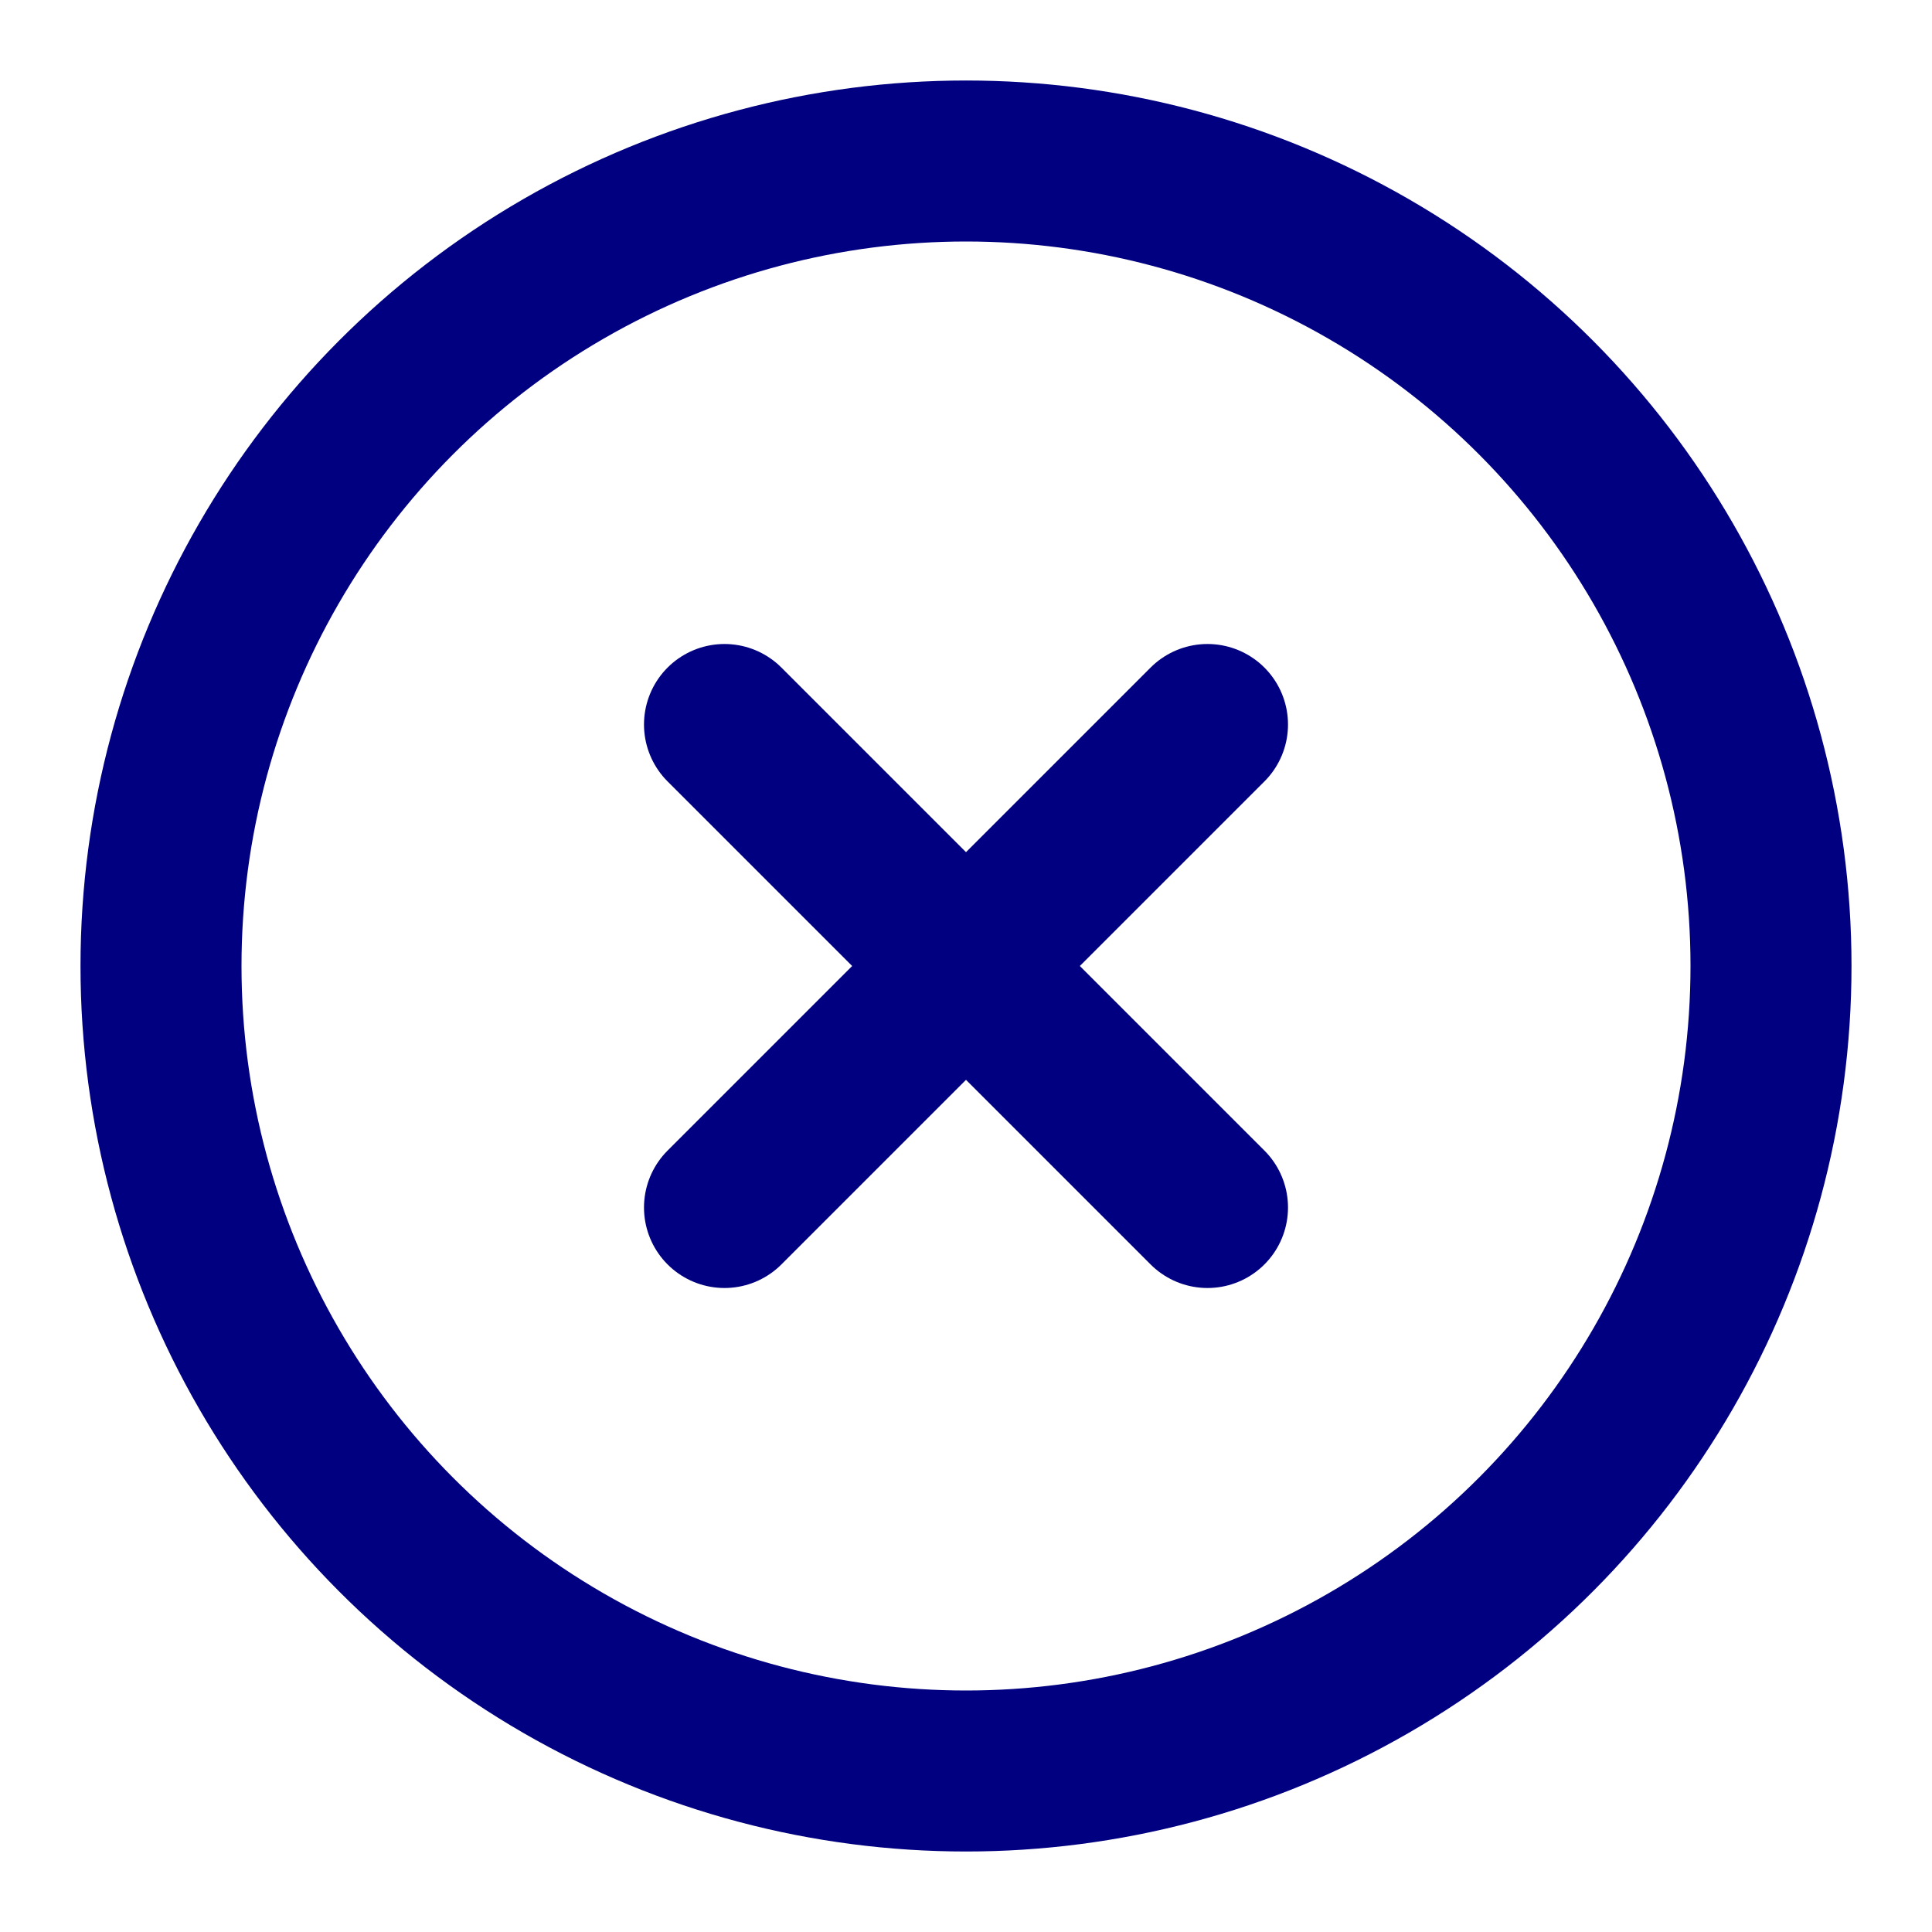 <svg xmlns="http://www.w3.org/2000/svg" width="60" height="60" viewBox="0 0 24 24" fill="none" stroke="navy" stroke-width="2" stroke-linecap="round" stroke-linejoin="round" class="feather feather-x-circle"><circle cx="12" cy="12" r="10"></circle><line x1="15" y1="9" x2="9" y2="15"></line><line x1="9" y1="9" x2="15" y2="15"></line></svg>